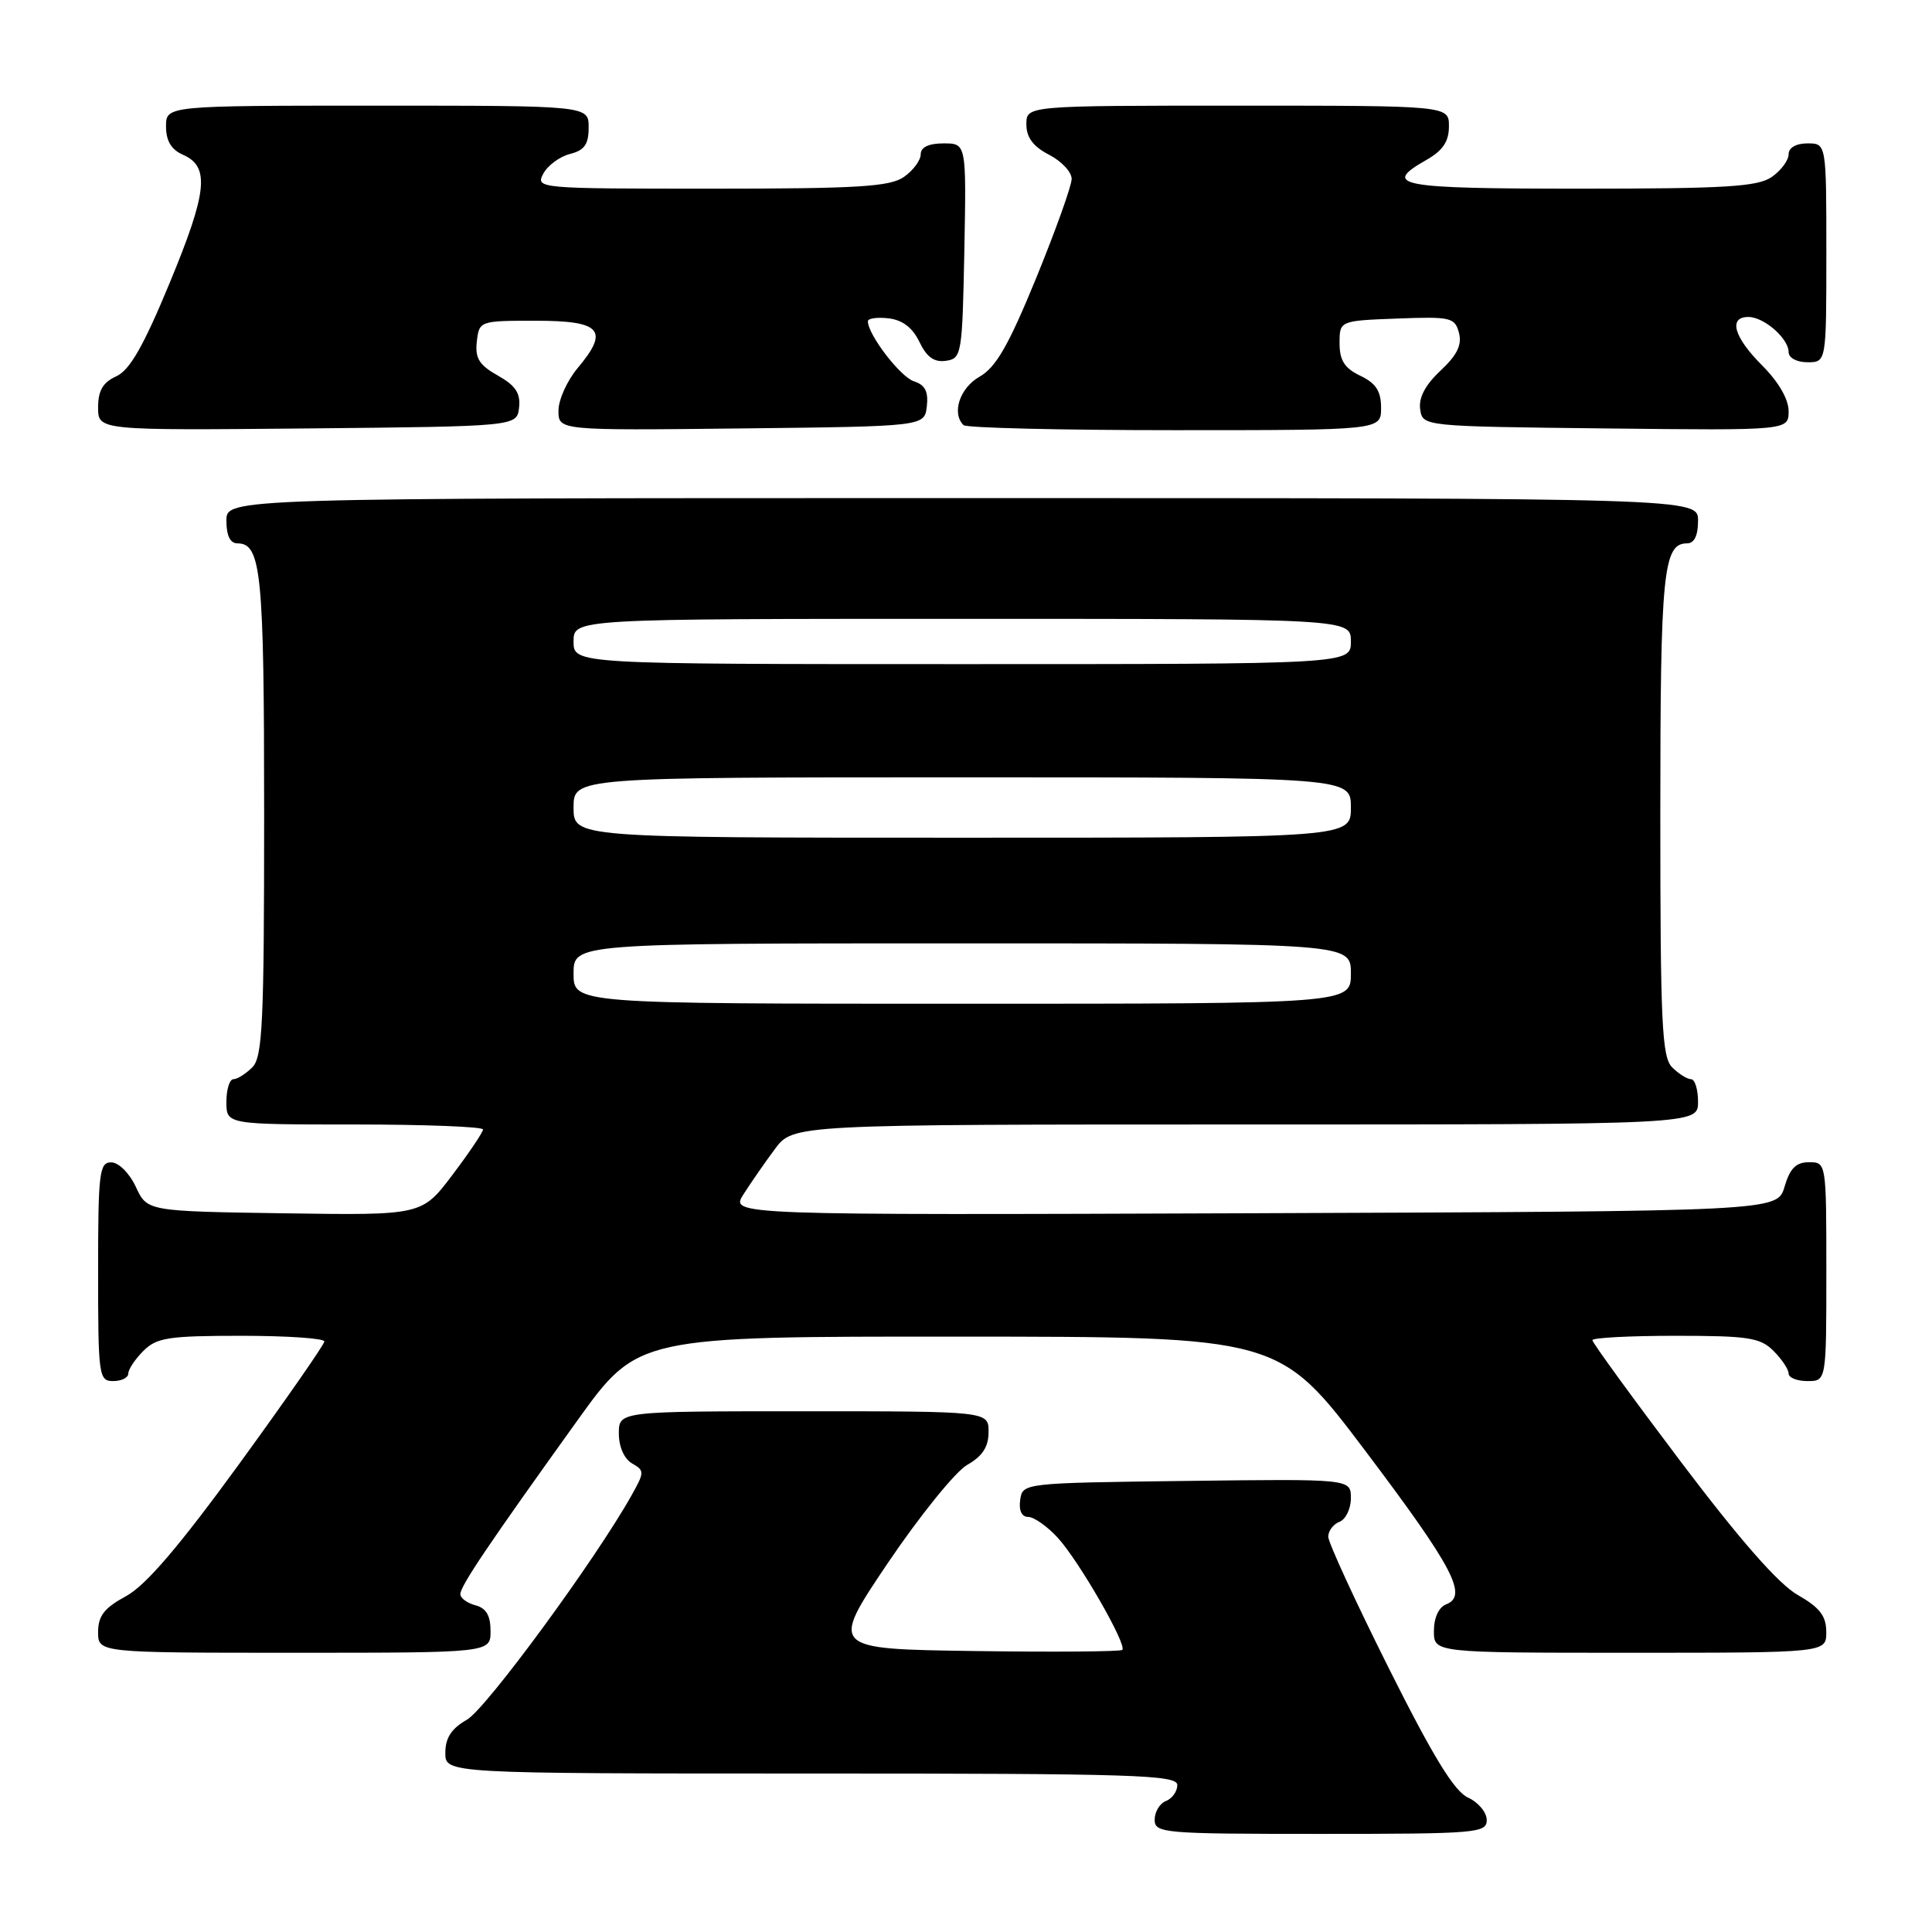 <?xml version="1.0" encoding="UTF-8" standalone="no"?>
<!DOCTYPE svg PUBLIC "-//W3C//DTD SVG 1.1//EN" "http://www.w3.org/Graphics/SVG/1.1/DTD/svg11.dtd" >
<svg xmlns="http://www.w3.org/2000/svg" xmlns:xlink="http://www.w3.org/1999/xlink" version="1.1" viewBox="0 0 256 256">
 <g >
 <path fill="currentColor"
d=" M 197.00 241.16 C 197.00 240.15 195.88 238.81 194.52 238.19 C 192.71 237.37 189.89 232.77 184.02 221.04 C 179.61 212.23 176.00 204.39 176.00 203.62 C 176.00 202.85 176.68 201.95 177.50 201.64 C 178.32 201.32 179.00 199.91 179.00 198.51 C 179.00 195.96 179.00 195.96 157.25 196.23 C 135.55 196.50 135.50 196.51 135.18 198.75 C 134.98 200.15 135.38 201.00 136.24 201.00 C 137.00 201.00 138.76 202.24 140.15 203.75 C 142.95 206.80 149.37 217.96 148.71 218.62 C 148.48 218.85 139.67 218.92 129.13 218.77 C 109.97 218.50 109.97 218.50 117.64 207.11 C 121.87 200.85 126.60 195.00 128.15 194.11 C 130.18 192.96 130.99 191.72 130.99 189.75 C 131.00 187.00 131.00 187.00 106.50 187.00 C 82.00 187.00 82.00 187.00 82.00 189.95 C 82.00 191.71 82.71 193.31 83.75 193.91 C 85.41 194.86 85.41 195.07 83.69 198.13 C 78.91 206.66 64.41 226.43 61.87 227.87 C 59.82 229.04 59.01 230.27 59.01 232.25 C 59.00 235.00 59.00 235.00 107.50 235.00 C 150.39 235.00 156.00 235.18 156.00 236.53 C 156.00 237.37 155.32 238.32 154.50 238.64 C 153.68 238.95 153.00 240.07 153.00 241.11 C 153.00 242.91 154.08 243.00 175.00 243.00 C 195.69 243.00 197.00 242.89 197.00 241.16 Z  M 65.00 216.12 C 65.00 214.07 64.42 213.08 63.00 212.71 C 61.90 212.42 61.00 211.76 61.00 211.23 C 61.00 210.15 64.76 204.58 76.50 188.23 C 84.50 177.09 84.50 177.09 127.00 177.11 C 169.50 177.12 169.50 177.12 180.93 192.27 C 192.58 207.72 194.55 211.47 191.61 212.59 C 190.64 212.97 190.00 214.37 190.00 216.11 C 190.00 219.00 190.00 219.00 216.00 219.00 C 242.00 219.00 242.00 219.00 241.99 216.25 C 241.99 214.12 241.13 213.01 238.21 211.34 C 235.67 209.90 230.56 204.07 222.71 193.68 C 216.27 185.15 211.00 177.91 211.00 177.58 C 211.00 177.26 215.95 177.00 222.00 177.00 C 231.67 177.00 233.24 177.24 235.00 179.00 C 236.10 180.10 237.00 181.45 237.00 182.00 C 237.00 182.55 238.12 183.00 239.50 183.00 C 242.00 183.00 242.00 183.00 242.00 168.50 C 242.00 154.05 241.99 154.00 239.71 154.00 C 237.98 154.00 237.18 154.81 236.46 157.25 C 235.50 160.50 235.50 160.50 166.13 160.76 C 96.76 161.01 96.76 161.01 98.51 158.26 C 99.48 156.74 101.35 154.04 102.68 152.25 C 105.10 149.00 105.10 149.00 165.05 149.00 C 225.00 149.00 225.00 149.00 225.00 146.00 C 225.00 144.35 224.58 143.00 224.07 143.00 C 223.56 143.00 222.44 142.29 221.57 141.43 C 220.21 140.07 220.00 135.62 220.00 107.86 C 220.00 75.84 220.38 72.00 223.54 72.00 C 224.50 72.00 225.00 70.97 225.00 69.00 C 225.00 66.00 225.00 66.00 127.50 66.00 C 30.00 66.00 30.00 66.00 30.00 69.00 C 30.00 70.97 30.50 72.00 31.46 72.00 C 34.62 72.00 35.00 75.84 35.00 107.86 C 35.00 135.62 34.79 140.07 33.43 141.43 C 32.56 142.29 31.44 143.00 30.93 143.00 C 30.42 143.00 30.00 144.35 30.00 146.00 C 30.00 149.00 30.00 149.00 47.00 149.00 C 56.35 149.00 64.00 149.30 64.00 149.66 C 64.00 150.02 62.18 152.73 59.95 155.68 C 55.90 161.04 55.90 161.04 37.70 160.77 C 19.50 160.50 19.50 160.50 18.00 157.27 C 17.16 155.46 15.73 154.03 14.75 154.02 C 13.16 154.00 13.00 155.35 13.00 168.50 C 13.00 182.33 13.09 183.00 15.00 183.00 C 16.10 183.00 17.00 182.55 17.00 182.00 C 17.00 181.45 17.90 180.10 19.00 179.00 C 20.76 177.24 22.33 177.00 32.00 177.00 C 38.05 177.00 42.99 177.34 42.98 177.75 C 42.97 178.16 37.88 185.47 31.68 194.00 C 23.68 204.98 19.31 210.08 16.70 211.50 C 13.82 213.06 13.00 214.11 13.00 216.25 C 13.00 219.00 13.00 219.00 39.00 219.00 C 65.00 219.00 65.00 219.00 65.00 216.12 Z  M 68.78 54.00 C 68.99 52.10 68.31 51.08 65.96 49.76 C 63.49 48.37 62.93 47.46 63.18 45.26 C 63.50 42.52 63.56 42.50 70.99 42.50 C 79.66 42.50 80.77 43.74 76.55 48.76 C 75.15 50.43 74.00 52.97 74.00 54.41 C 74.00 57.04 74.00 57.04 98.25 56.77 C 122.50 56.50 122.50 56.50 122.81 53.84 C 123.03 51.89 122.58 51.00 121.11 50.53 C 119.31 49.96 115.00 44.34 115.00 42.57 C 115.00 42.18 116.23 42.01 117.74 42.18 C 119.59 42.40 120.92 43.42 121.83 45.31 C 122.79 47.32 123.78 48.03 125.33 47.81 C 127.42 47.51 127.51 47.01 127.78 33.25 C 128.05 19.00 128.05 19.00 125.03 19.00 C 123.06 19.00 122.00 19.50 122.00 20.44 C 122.00 21.24 121.00 22.59 119.78 23.44 C 117.92 24.74 113.72 25.00 94.24 25.00 C 71.29 25.00 70.95 24.97 71.99 23.01 C 72.58 21.92 74.17 20.74 75.53 20.40 C 77.44 19.92 78.00 19.13 78.00 16.89 C 78.00 14.00 78.00 14.00 50.00 14.00 C 22.00 14.00 22.00 14.00 22.00 16.76 C 22.00 18.67 22.70 19.83 24.25 20.51 C 27.83 22.08 27.48 25.42 22.49 37.47 C 19.01 45.88 17.20 49.04 15.41 49.86 C 13.63 50.67 13.00 51.76 13.00 53.99 C 13.00 57.03 13.00 57.03 40.75 56.77 C 68.50 56.50 68.50 56.50 68.78 54.00 Z  M 183.00 54.05 C 183.00 51.83 182.33 50.79 180.25 49.79 C 178.16 48.79 177.50 47.76 177.50 45.49 C 177.50 42.50 177.50 42.50 185.12 42.21 C 192.24 41.94 192.78 42.06 193.32 44.11 C 193.74 45.71 193.07 47.06 190.87 49.12 C 188.86 51.00 187.96 52.70 188.18 54.22 C 188.50 56.50 188.50 56.50 212.75 56.77 C 237.00 57.04 237.00 57.04 237.00 54.48 C 237.00 52.90 235.67 50.60 233.50 48.43 C 229.74 44.67 228.98 42.00 231.67 42.00 C 233.74 42.00 237.00 44.85 237.00 46.65 C 237.00 47.42 238.07 48.00 239.50 48.00 C 242.00 48.00 242.00 48.00 242.00 33.50 C 242.00 19.00 242.00 19.00 239.50 19.00 C 237.99 19.00 237.00 19.57 237.00 20.44 C 237.00 21.24 236.00 22.59 234.78 23.44 C 232.92 24.74 228.73 25.00 209.28 25.00 C 185.20 25.00 183.04 24.59 188.99 21.20 C 191.18 19.96 191.99 18.75 191.99 16.75 C 192.00 14.00 192.00 14.00 164.00 14.00 C 136.00 14.00 136.00 14.00 136.00 16.47 C 136.00 18.21 136.89 19.41 139.00 20.50 C 140.65 21.35 142.00 22.79 142.00 23.70 C 142.00 24.61 139.88 30.52 137.30 36.84 C 133.65 45.75 131.97 48.68 129.80 49.91 C 127.18 51.40 126.07 54.74 127.67 56.33 C 128.03 56.70 140.63 57.00 155.67 57.00 C 183.00 57.00 183.00 57.00 183.00 54.05 Z  M 76.00 129.00 C 76.00 125.00 76.00 125.00 127.50 125.00 C 179.00 125.00 179.00 125.00 179.00 129.00 C 179.00 133.00 179.00 133.00 127.50 133.00 C 76.00 133.00 76.00 133.00 76.00 129.00 Z  M 76.00 107.00 C 76.00 103.00 76.00 103.00 127.50 103.00 C 179.00 103.00 179.00 103.00 179.00 107.00 C 179.00 111.00 179.00 111.00 127.50 111.00 C 76.00 111.00 76.00 111.00 76.00 107.00 Z  M 76.00 85.00 C 76.00 82.00 76.00 82.00 127.50 82.00 C 179.00 82.00 179.00 82.00 179.00 85.00 C 179.00 88.00 179.00 88.00 127.50 88.00 C 76.00 88.00 76.00 88.00 76.00 85.00 Z "/>
</g>
</svg>